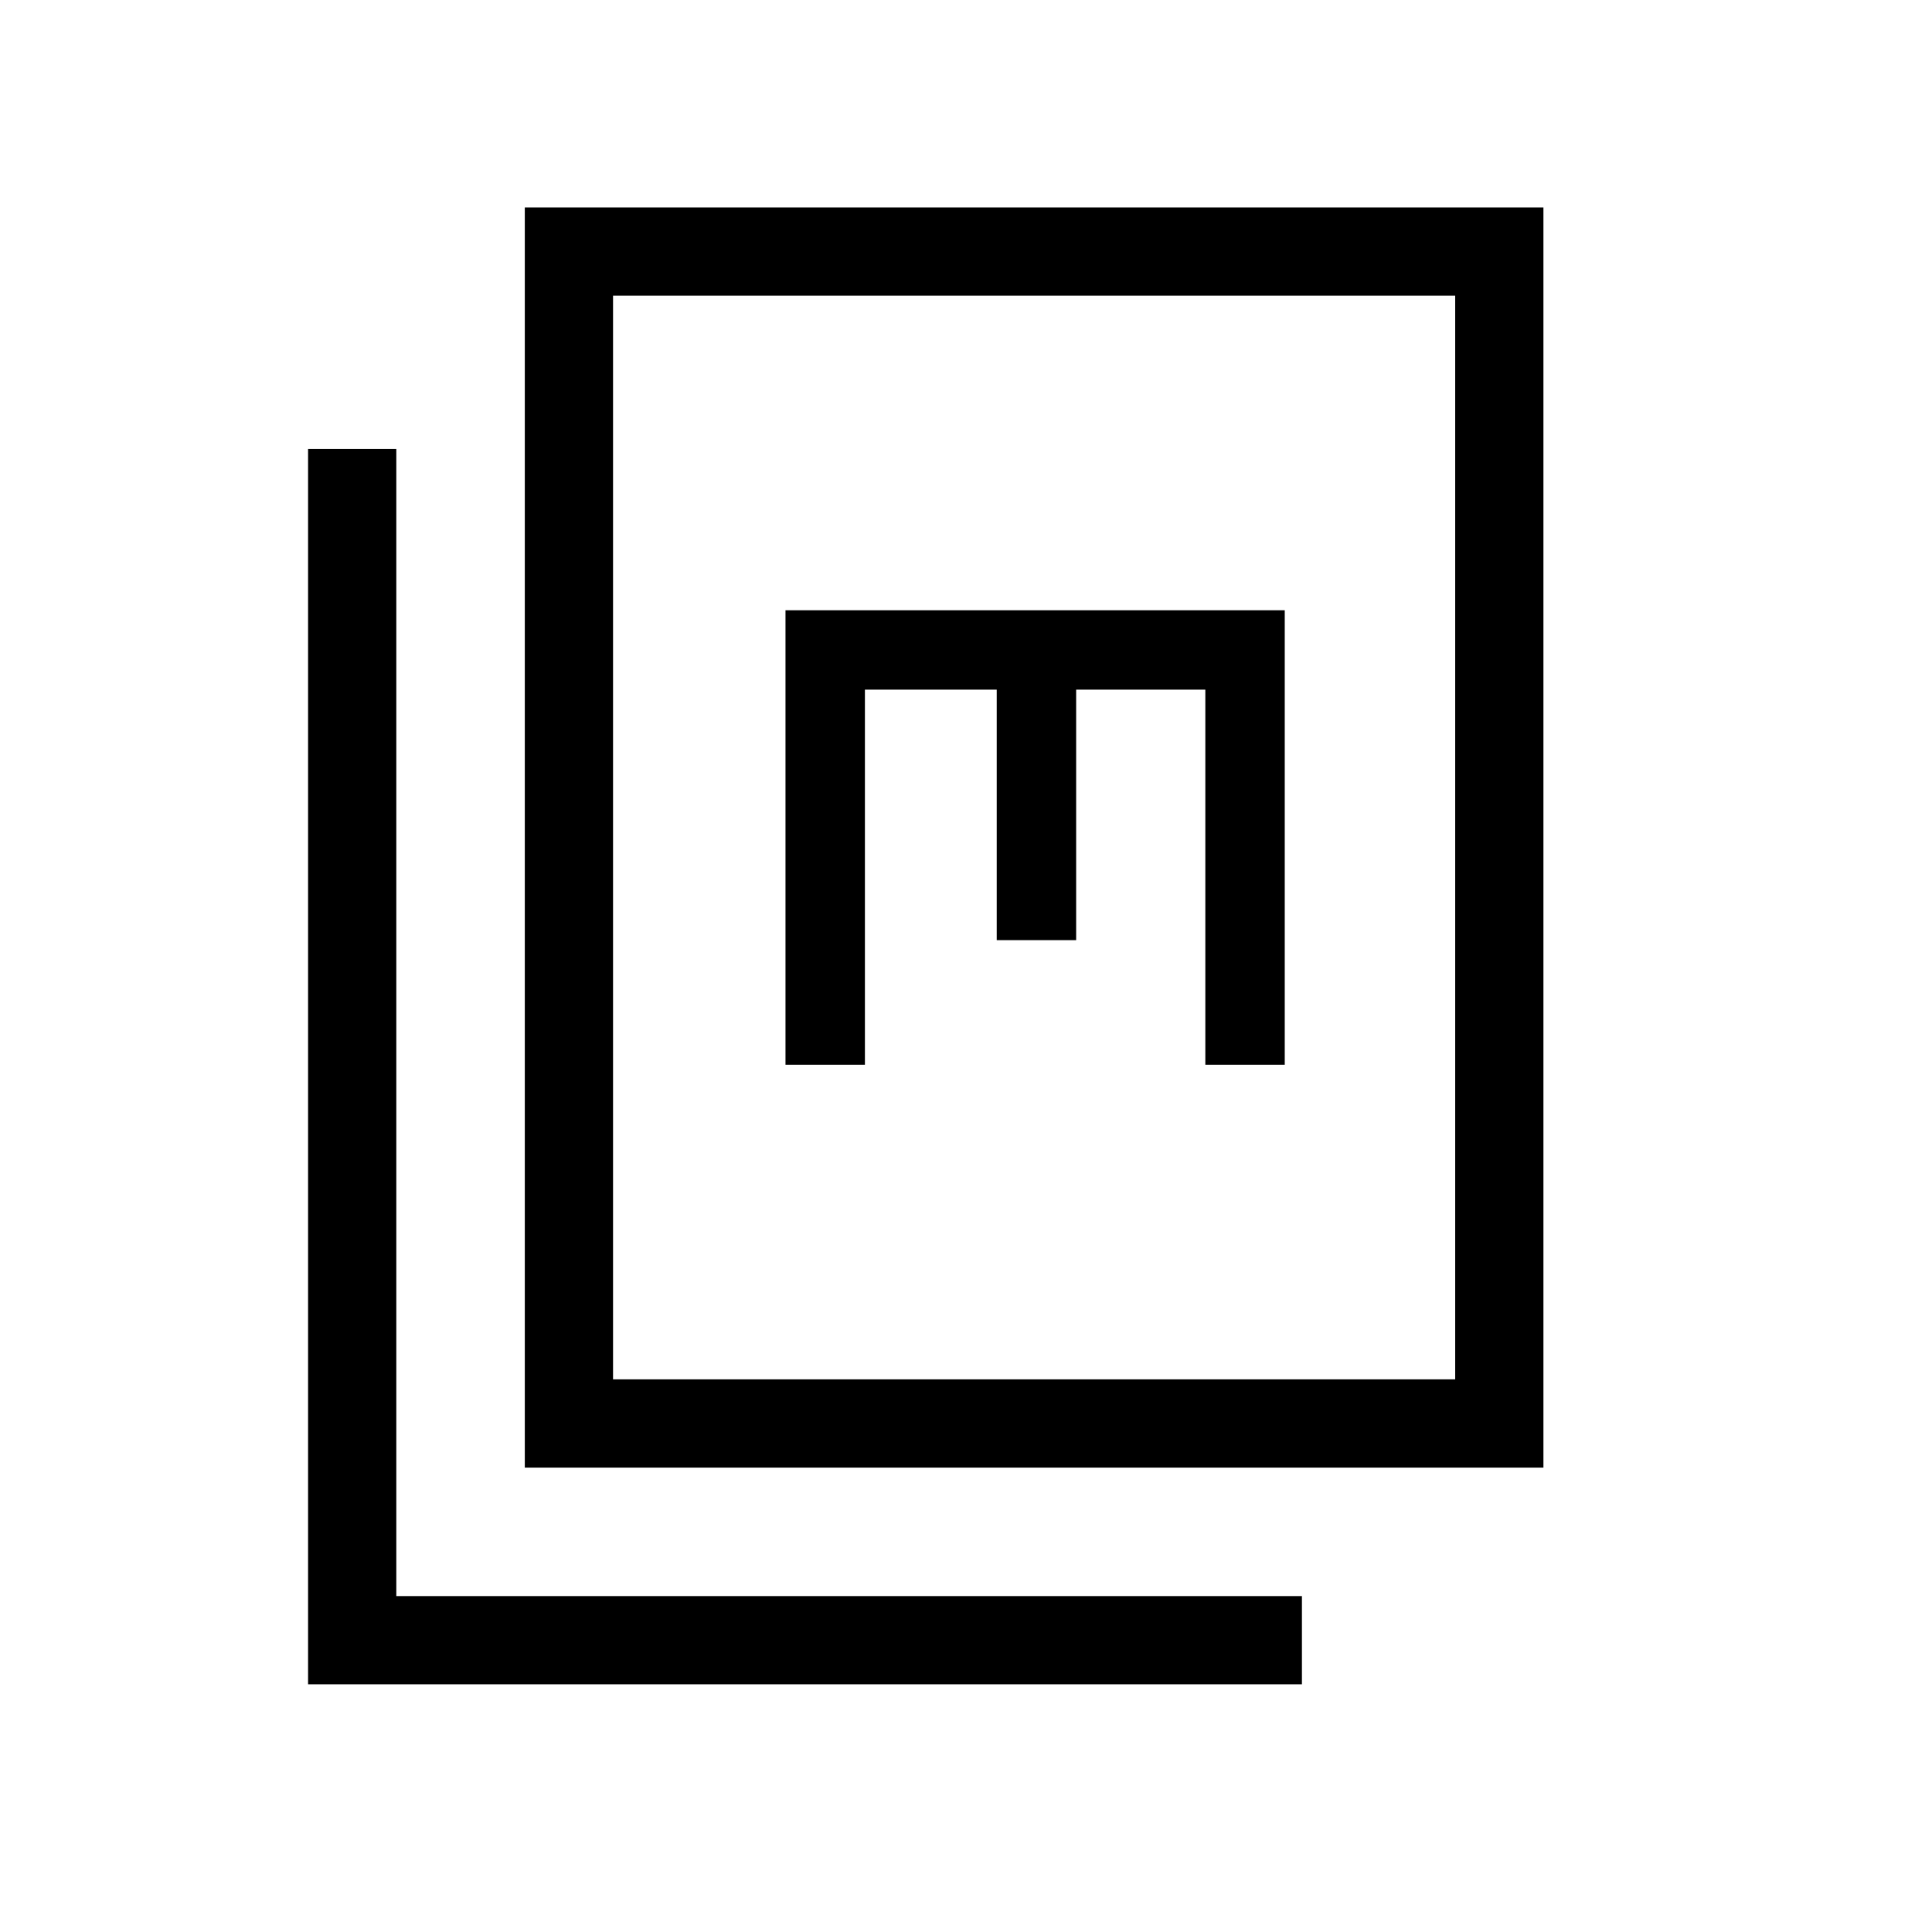 <svg xmlns="http://www.w3.org/2000/svg" height="48" viewBox="0 -960 960 960" width="48"><path d="M260.771-230.771v-626.151h506.15v626.151h-506.15Zm43.845-43.846h418.46v-538.46h-418.46v538.46ZM153.079-123.08v-613.841h43.845v569.996h449.997v43.845H153.079Zm237.229-307.844h39.461v-186.384h65.5v124.461h39.461v-124.461h64.193v186.384h39.461v-225.845H390.308v225.845Zm-85.692 156.307v-538.46 538.46Z"/></svg>